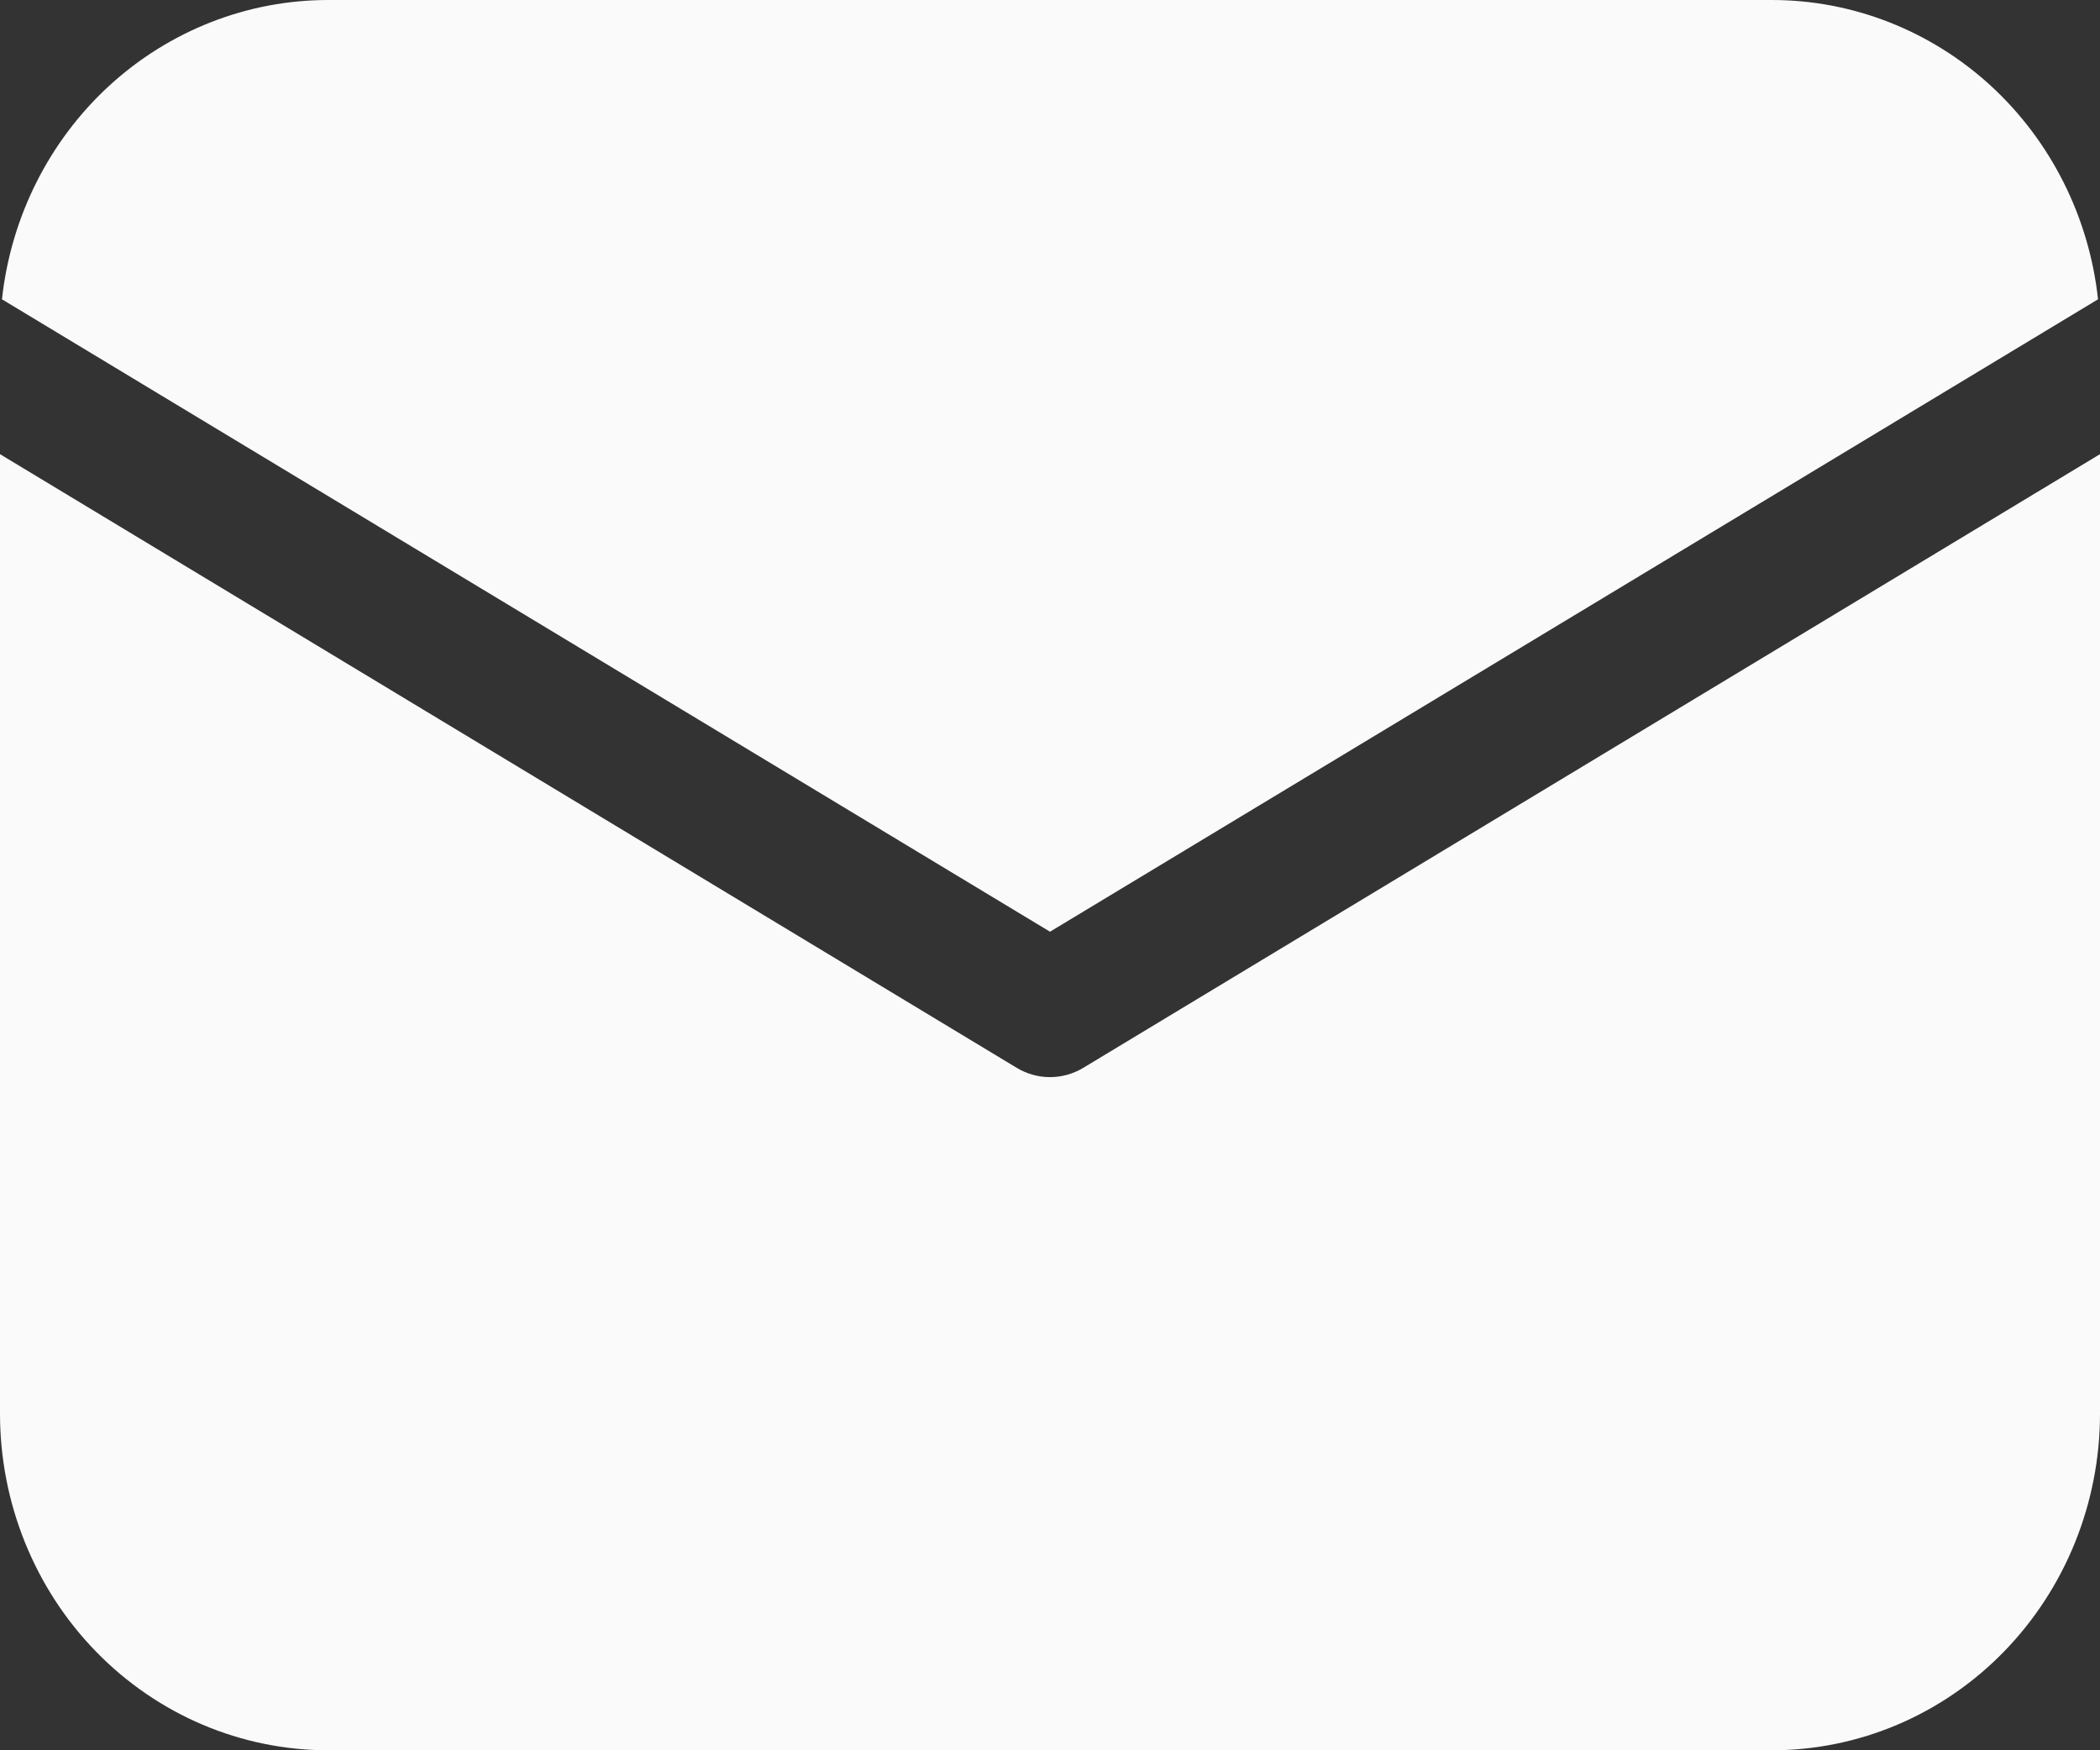 <svg width="30" height="25" viewBox="0 0 30 25" fill="none" xmlns="http://www.w3.org/2000/svg">
<rect x="0" y="0" width="30" height="25" fill="#333333" stroke="none"/>
<path d="M30 6.487V20.192C30 21.467 29.506 22.69 28.627 23.592C27.748 24.494 26.556 25 25.312 25H4.688C3.444 25 2.252 24.494 1.373 23.592C0.494 22.69 0 21.467 0 20.192V6.487L14.524 15.252C14.668 15.339 14.832 15.385 15 15.385C15.168 15.385 15.332 15.339 15.476 15.252L30 6.487ZM25.312 5.95244e-08C26.466 -0 27.579 0.436 28.439 1.224C29.298 2.013 29.844 3.099 29.972 4.275L15 13.308L0.028 4.275C0.156 3.099 0.702 2.013 1.561 1.224C2.421 0.436 3.534 -0 4.688 5.95244e-08H25.312Z" fill="#FAFAFA"/>
</svg>
